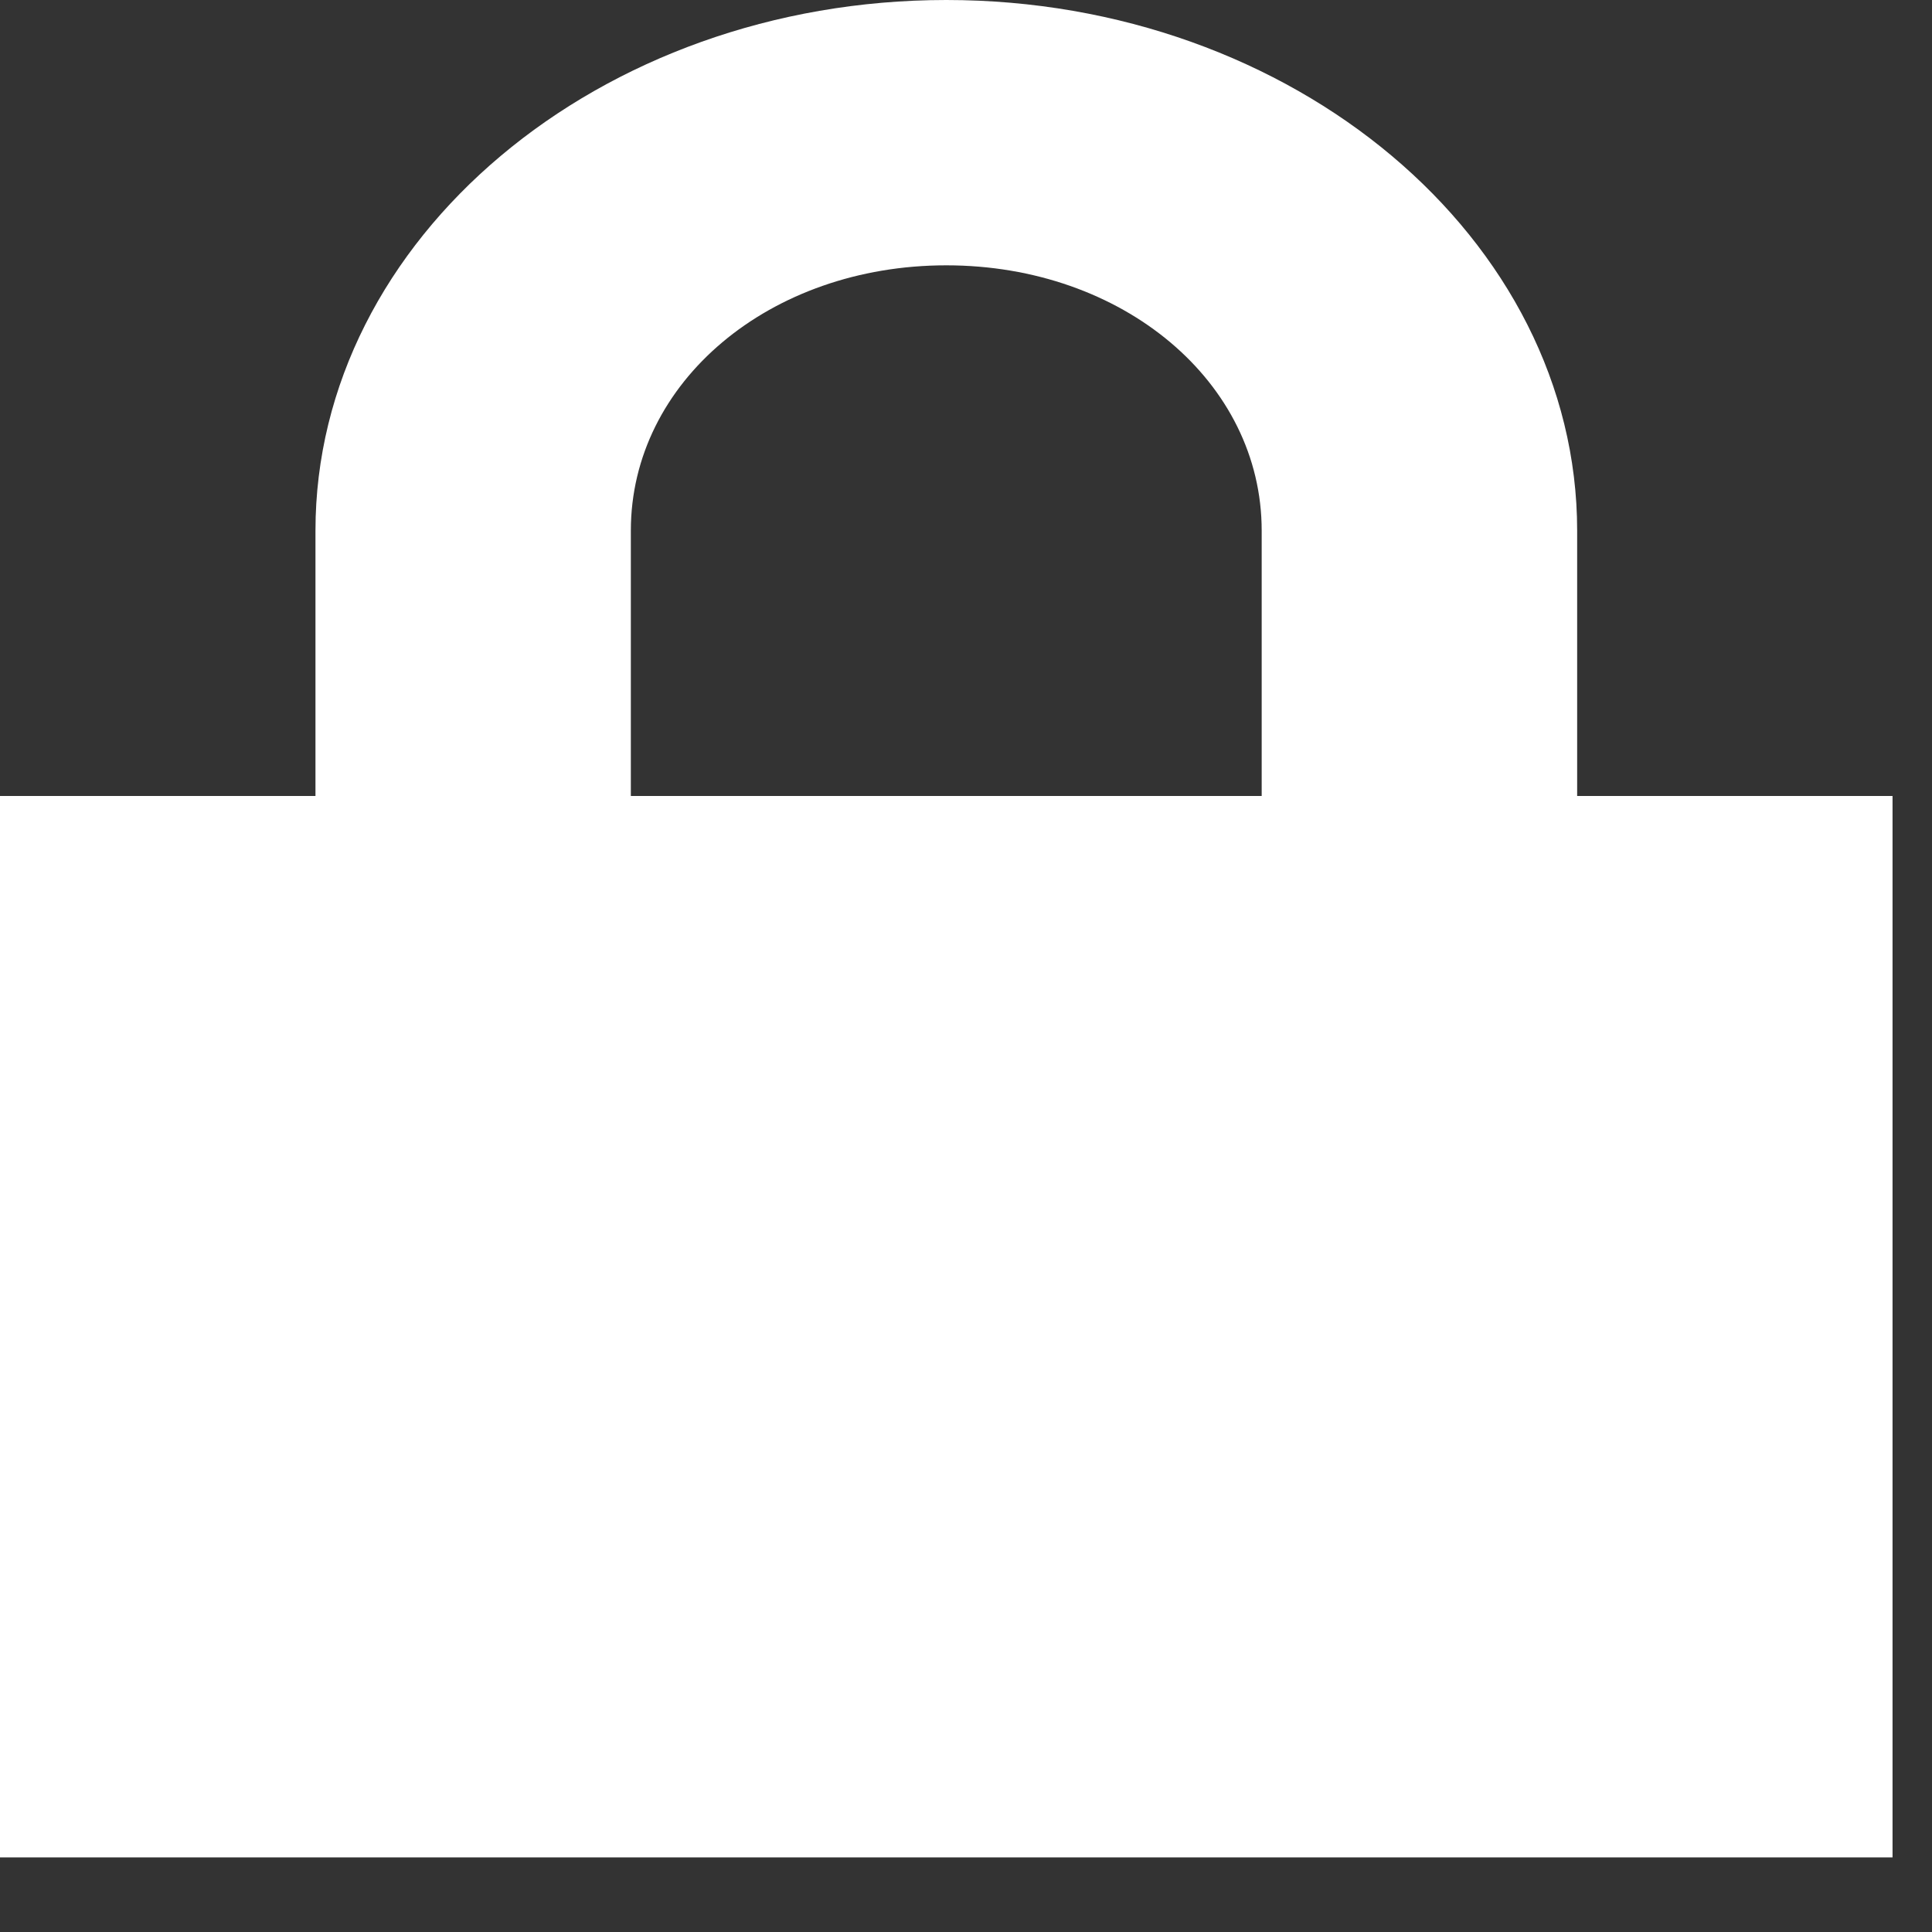 <svg width="21" height="21" viewBox="0 0 21 21" fill="none" xmlns="http://www.w3.org/2000/svg">
<rect x="0" y="0" width="21" height="21" fill="#333333" stroke="none"/>
<g id="icon">
<path id="Vector" d="M10.286 0C6.514 0 3.429 2.596 3.429 5.768V8.652H0V20.189H20.571V8.652H17.143V5.768C17.143 2.596 14.057 0 10.286 0ZM10.286 2.884C12.206 2.884 13.714 4.153 13.714 5.768V8.652H6.857V5.768C6.857 4.153 8.366 2.884 10.286 2.884Z" fill="white"/>
</g>
</svg>
